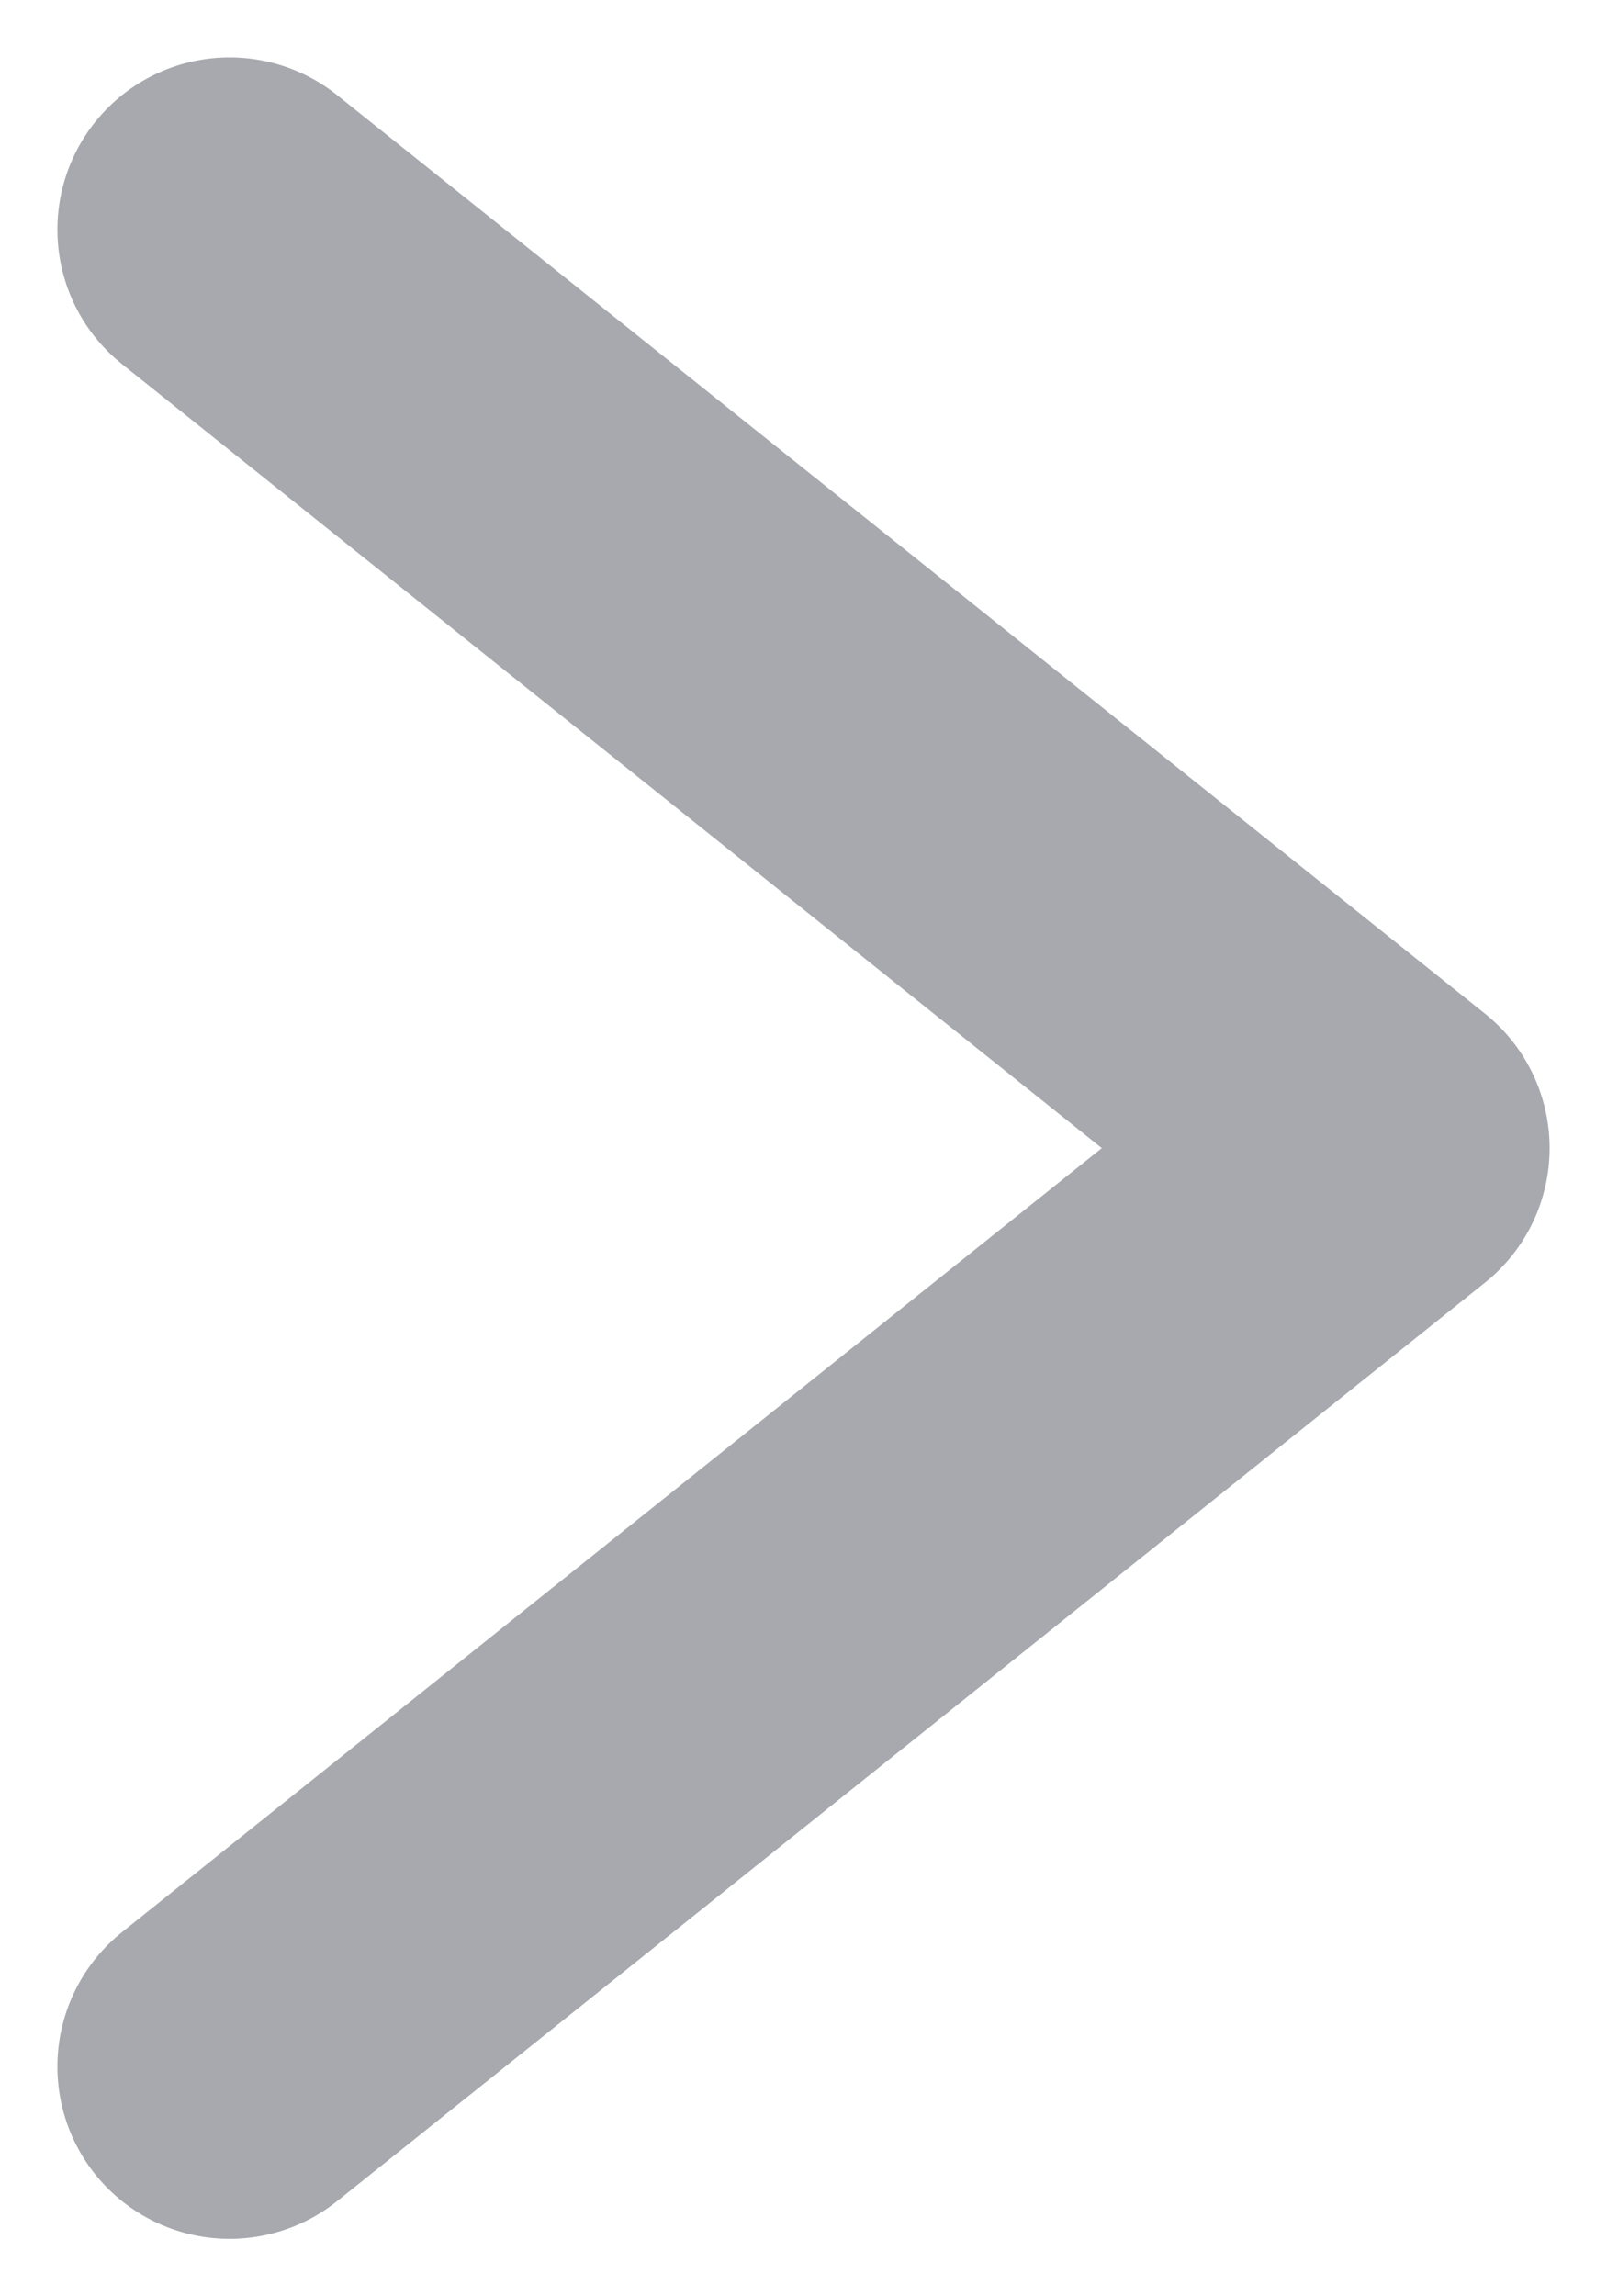 <svg xmlns="http://www.w3.org/2000/svg" width="7" height="10" viewBox="0 0 7 10" fill="none">
<path d="M1 9L6 5L1 1" stroke="#A7A9AE" stroke-width="1.5" stroke-linecap="round" stroke-linejoin="round"/>
</svg>